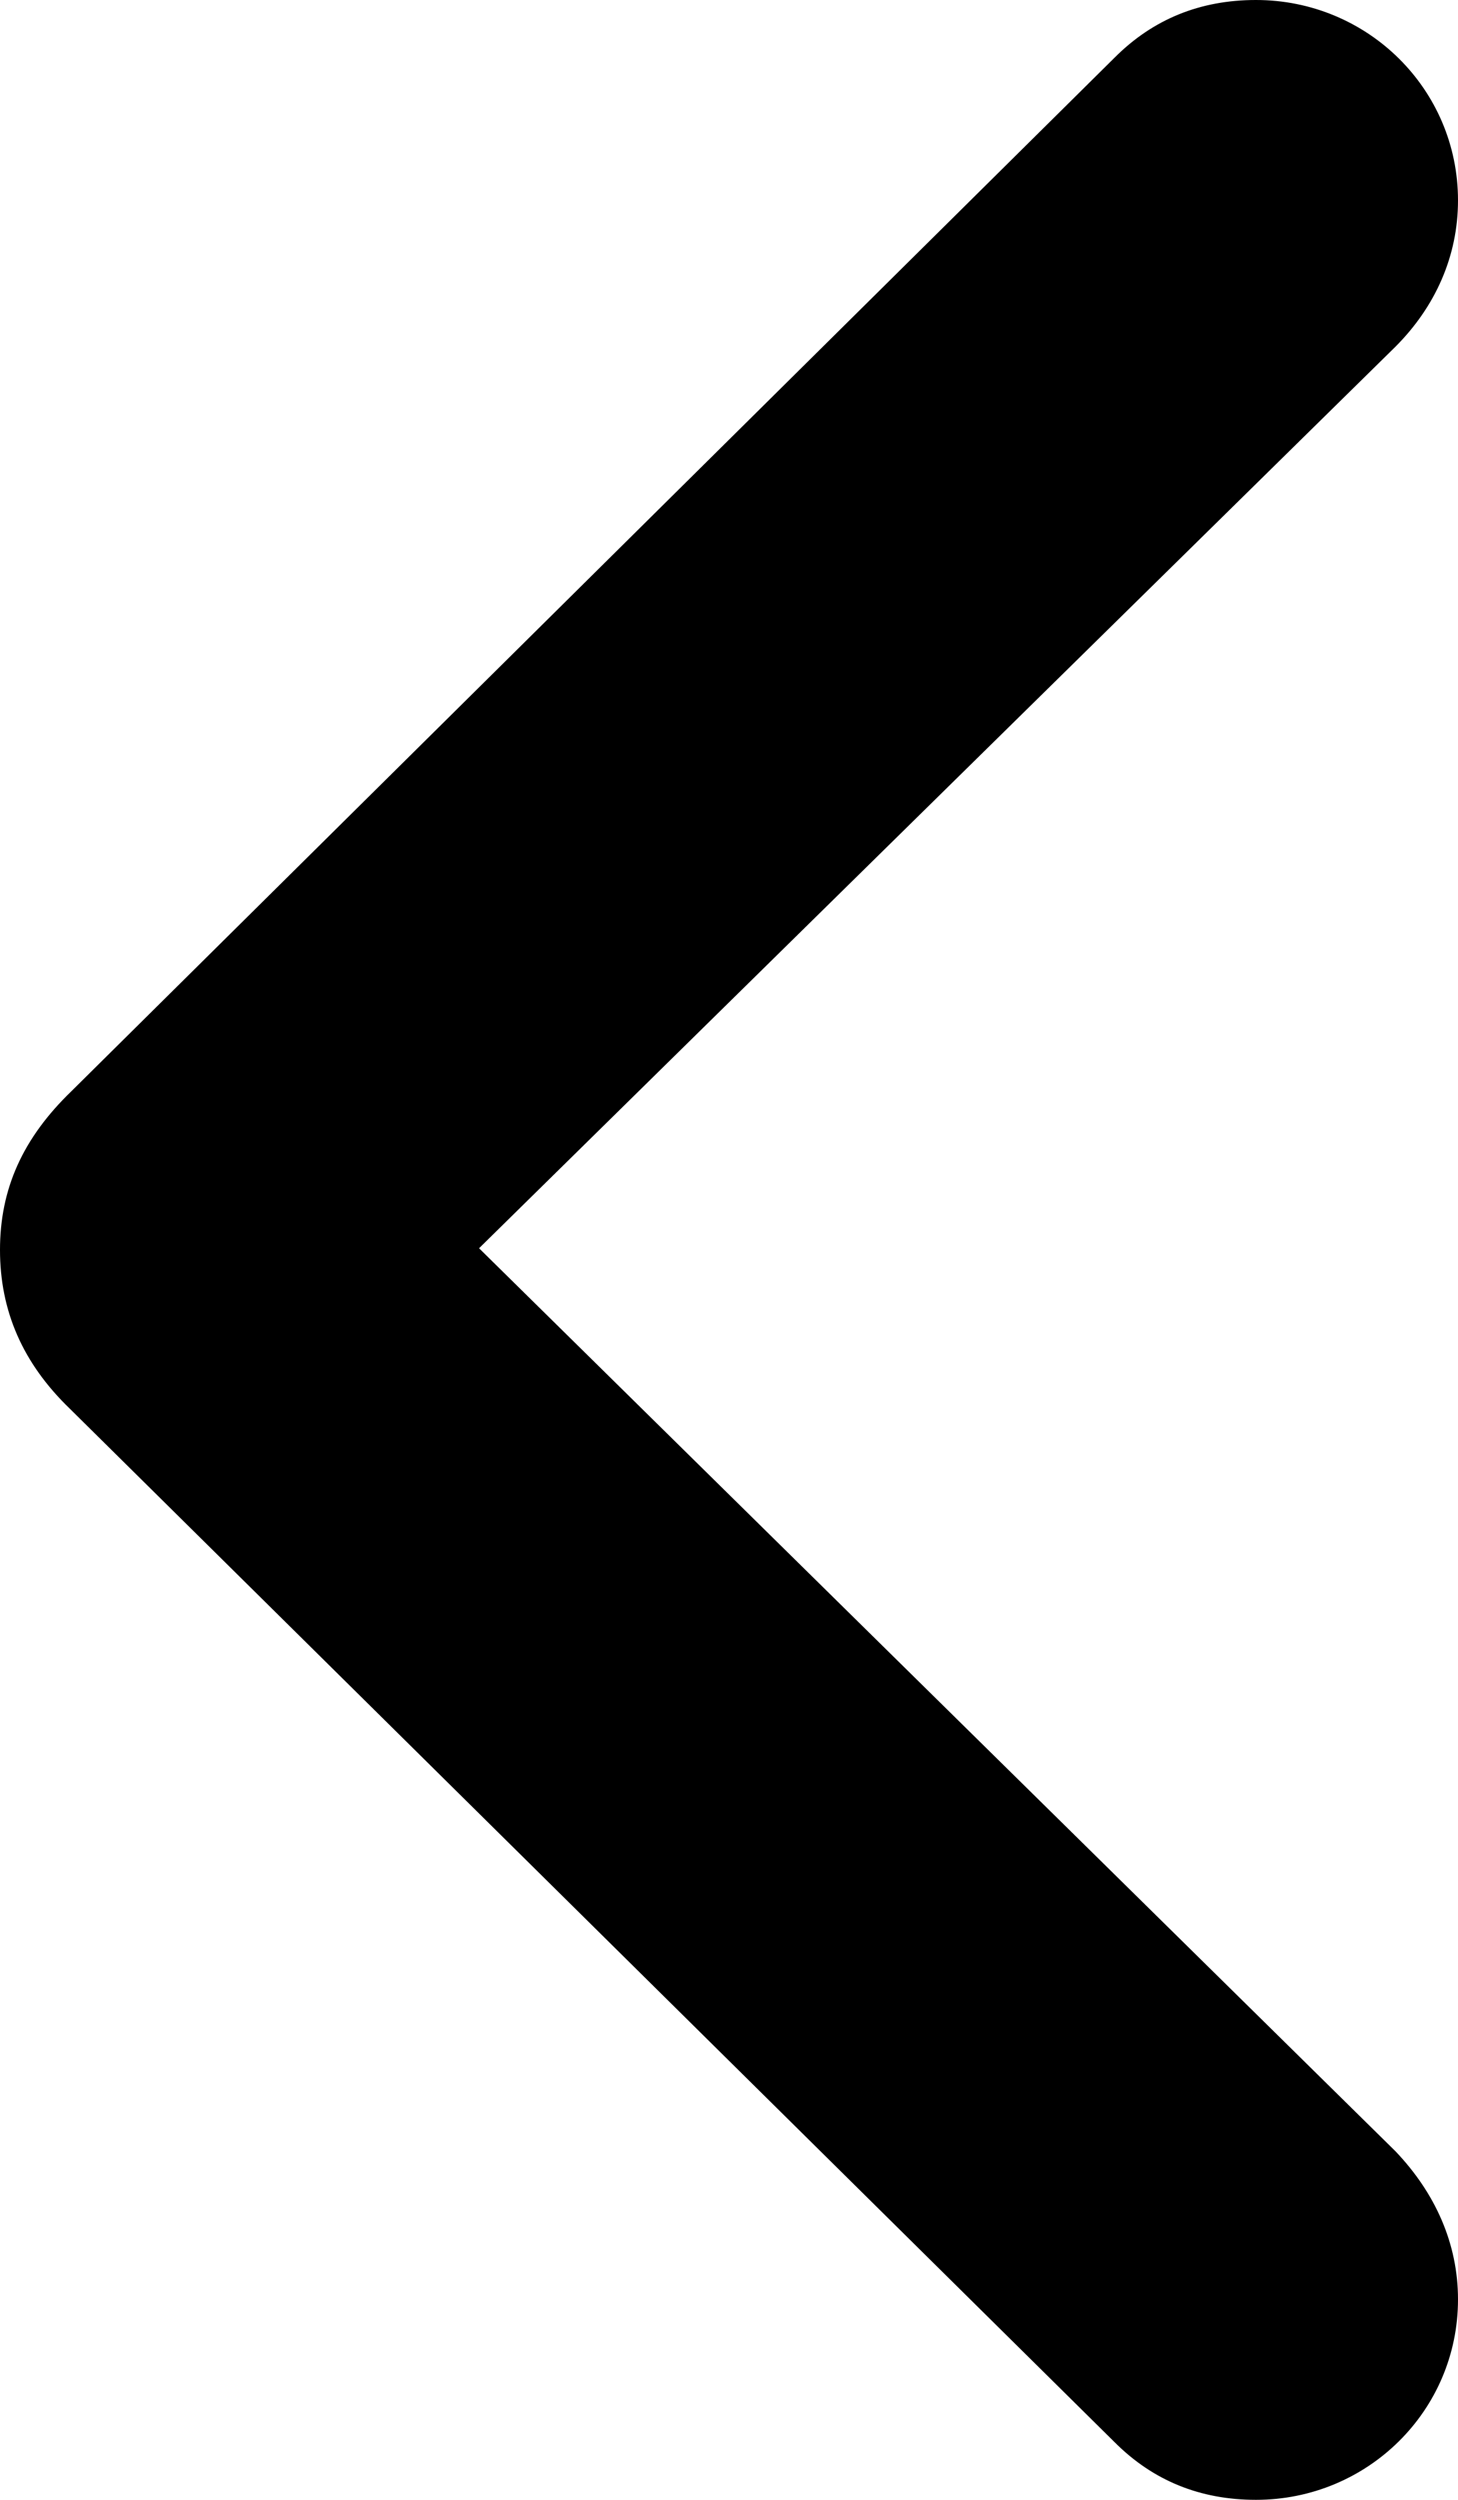 <svg xmlns="http://www.w3.org/2000/svg" width="7" height="12" viewBox="0 0 7 12" fill="none">
  <path d="M6.03 8.48116e-08C5.762 1.08208e-07 5.536 0.092 5.352 0.276L0.343 5.238C0.109 5.464 -5.50142e-07 5.707 -5.24537e-07 6C-4.98932e-07 6.293 0.109 6.544 0.335 6.762L5.352 11.724C5.536 11.908 5.762 12 6.03 12C6.565 12 7 11.573 7 11.038C7 10.77 6.891 10.527 6.699 10.326L2.3 5.992L6.699 1.665C6.891 1.473 7 1.23 7 0.962C7 0.427 6.565 3.8019e-08 6.03 8.48116e-08Z" fill="black"/>
</svg>